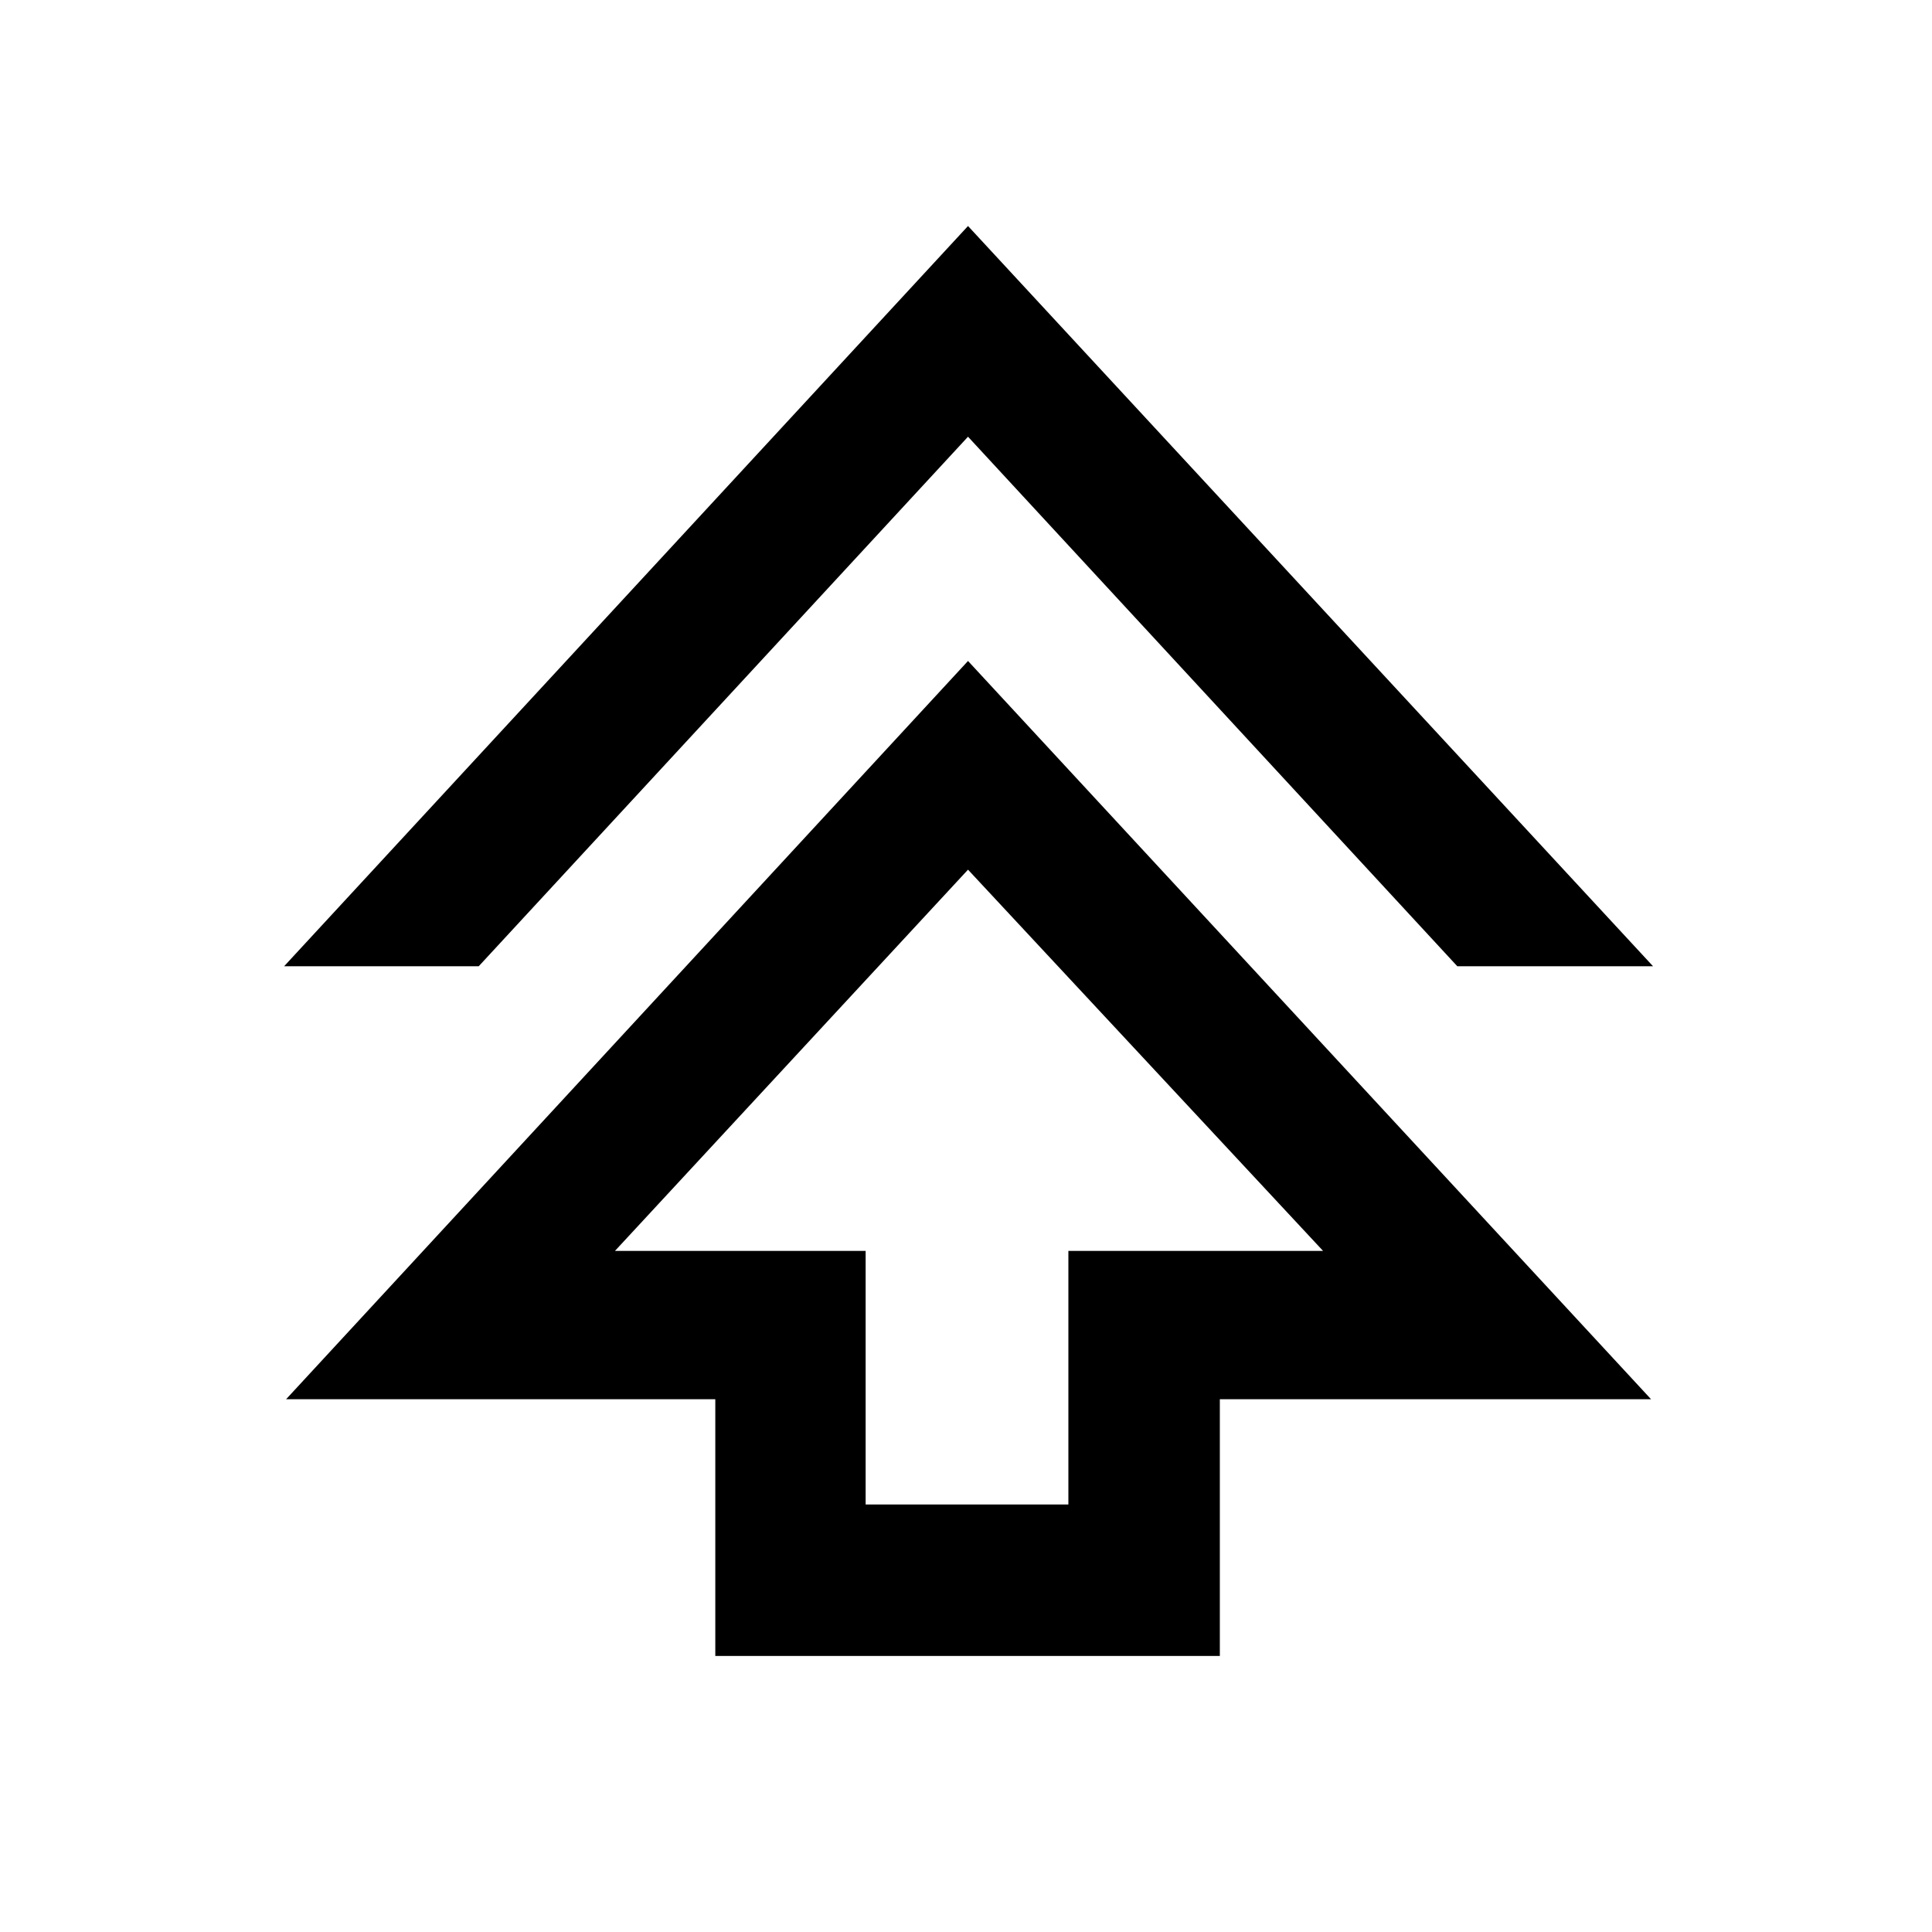 <svg xmlns="http://www.w3.org/2000/svg" height="48" viewBox="0 -960 960 960" width="48"><path d="M355.43-137.17v-127.57H142.17L481-631.57l339.39 366.83H606.13v127.57h-250.7Zm74.7-75.26h100.74v-126h126.56L481-527.87 305.57-338.43h124.56v126ZM141.17-479.87 481-847.7l340.39 367.83h-97.26L481-743 237.87-479.87h-96.7ZM481-338.43Z"/></svg>